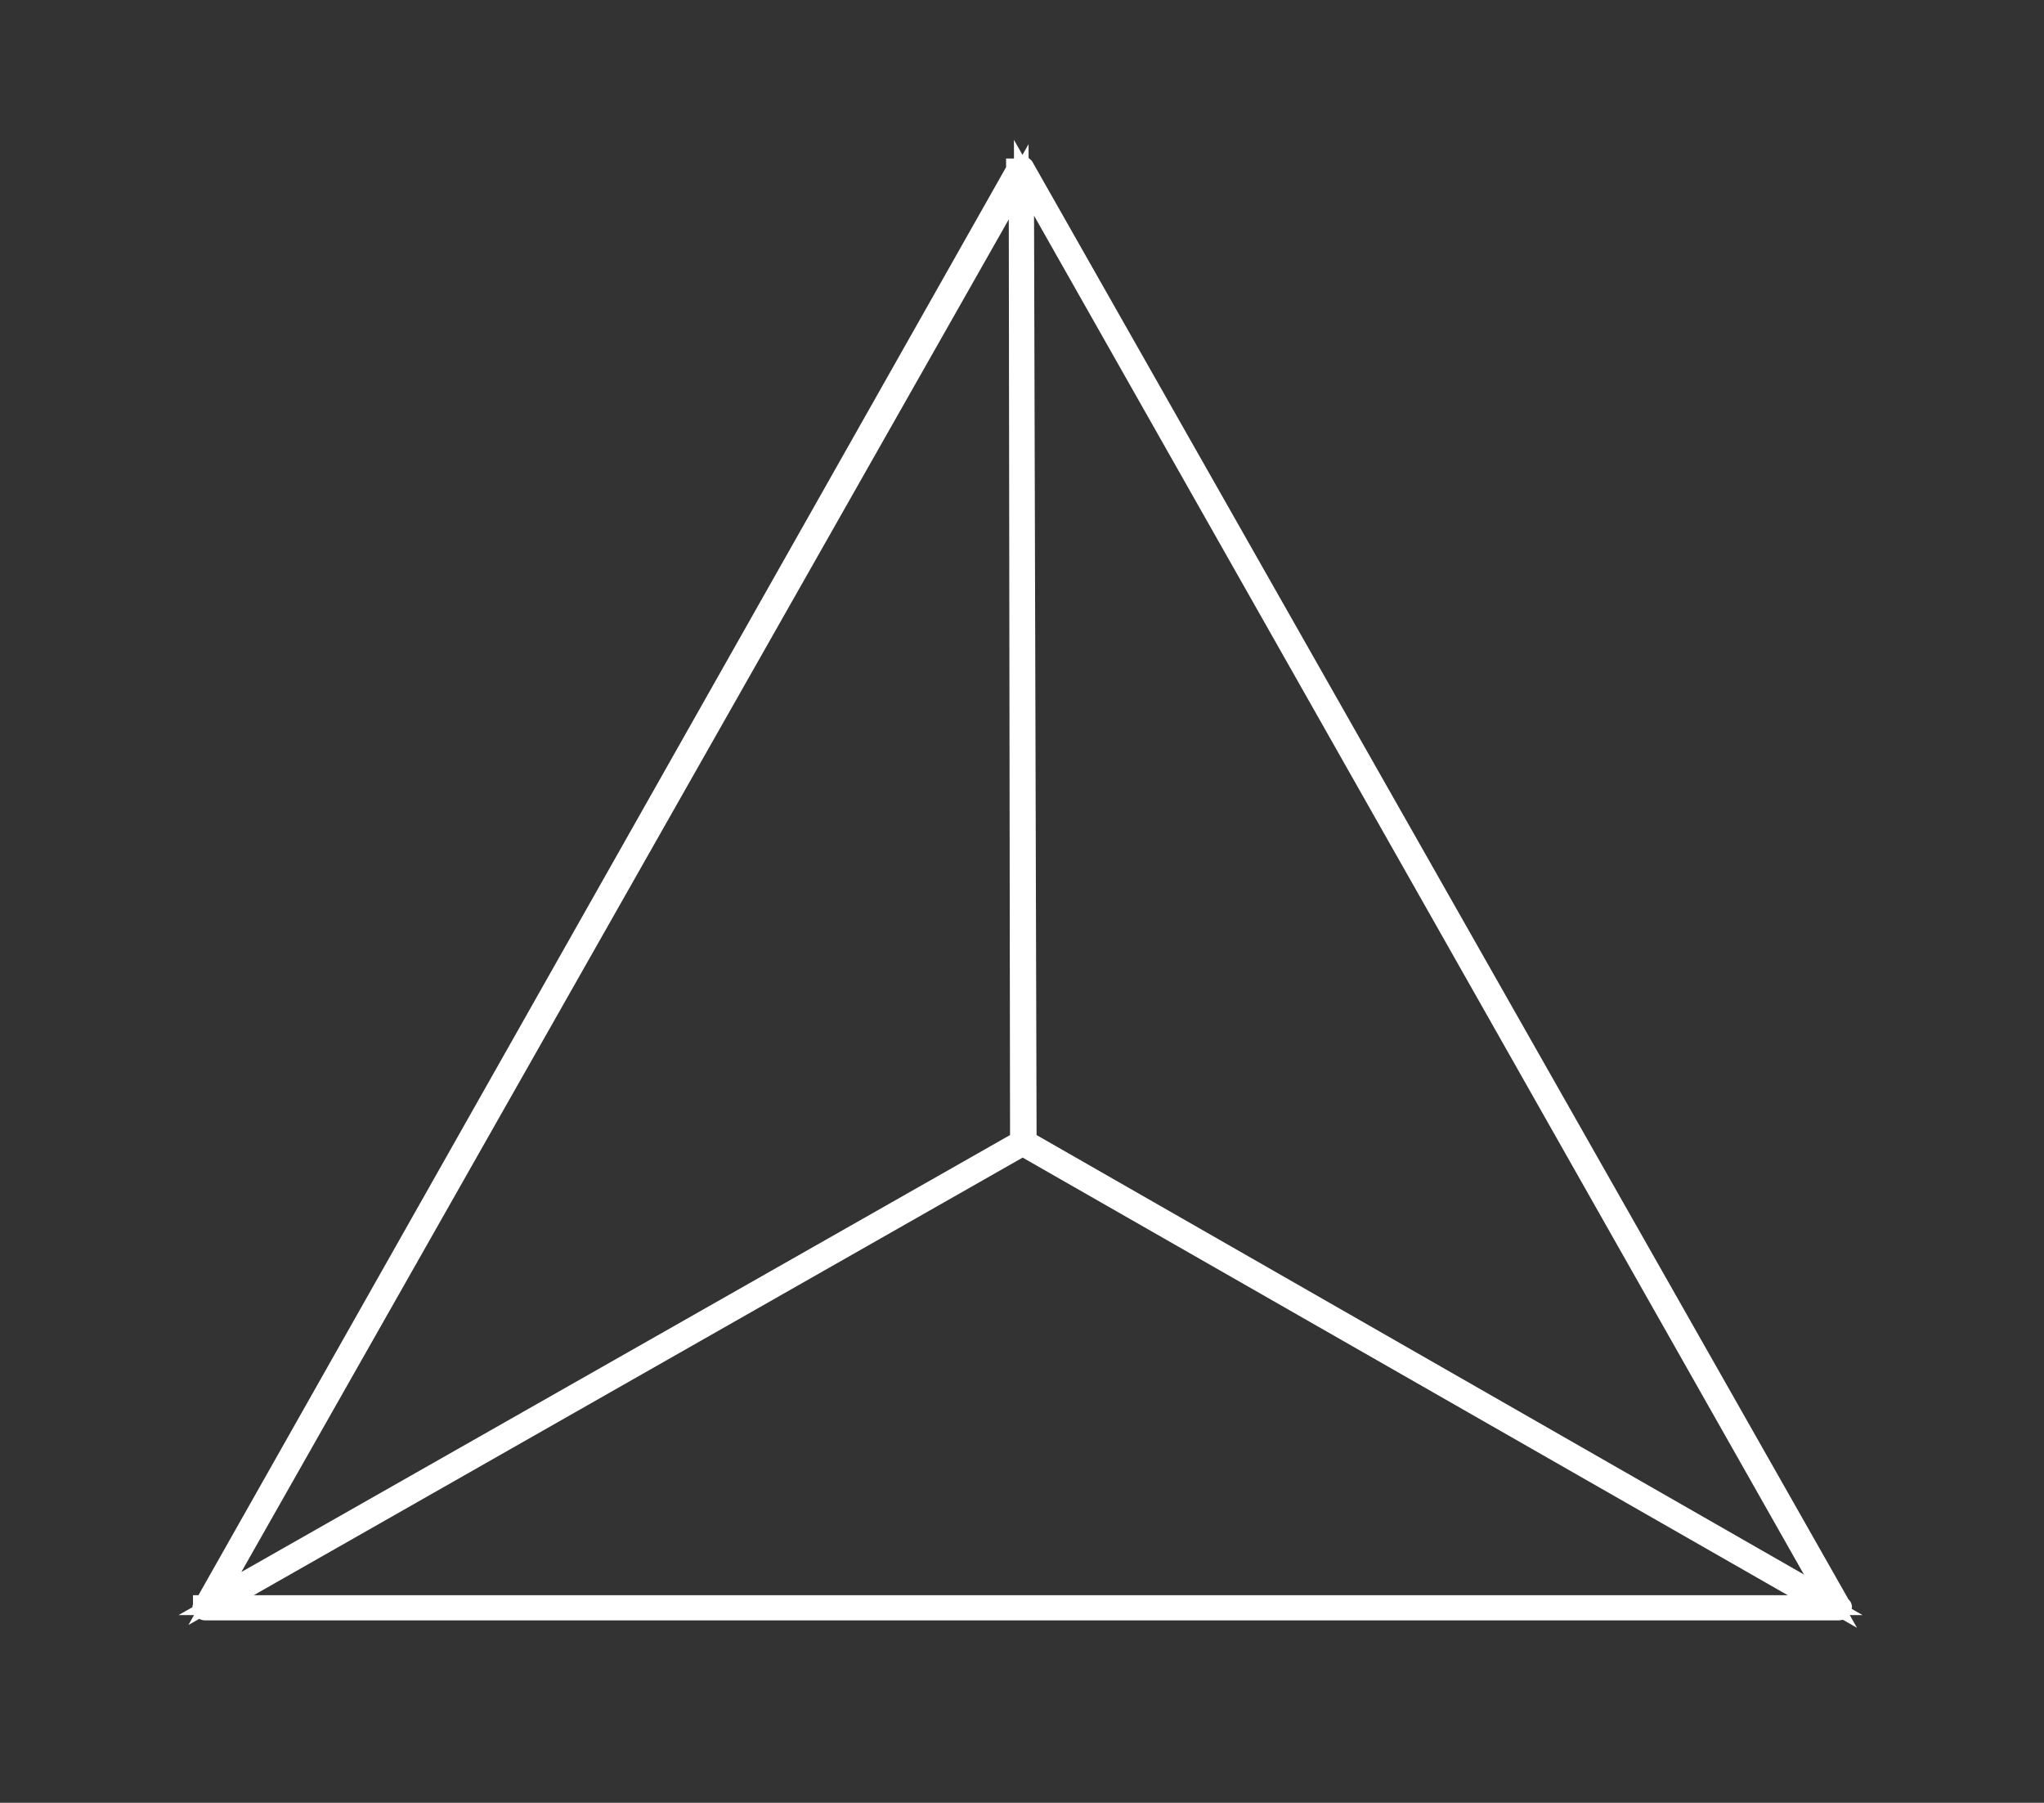 <?xml version="1.0" encoding="utf-8"?>
<!-- Generator: Adobe Illustrator 23.0.1, SVG Export Plug-In . SVG Version: 6.00 Build 0)  -->
<svg version="1.1" id="triangle" xmlns="http://www.w3.org/2000/svg" xmlns:xlink="http://www.w3.org/1999/xlink" x="0px" y="0px"
	 viewBox="0 0 154.1 135.9" style="enable-background:new 0 0 154.1 135.9;" xml:space="preserve">
<rect x="0" y="0" width="154.1" height="135.9" fill="#333333" stroke="none"/>
<style type="text/css">
	.st0{fill:none;stroke:#FFFFFF;stroke-width:1.5;stroke-miterlimit:10;}
</style>
<path class="st0" d="M138.8,121.3c0.1-0.1,0.1-0.2,0-0.2L77.2,12.6c-0.1-0.1-0.1-0.1-0.2-0.1s-0.2,0.1-0.2,0.1l-0.1,0.1h-0.1v0.1
	L15.4,121h-0.1l0,0v0.1c-0.1,0.1,0,0.2,0,0.2c0.1,0.1,0.1,0.1,0.2,0.1h123C138.7,121.4,138.8,121.4,138.8,121.3z M76.8,13.7L76.9,86
	l-60.7,34.5L76.8,13.7z M16.3,121l60.8-34.6l60.5,34.6H16.3z M77.4,86l-0.2-72.6L138,120.7L77.4,86z"/>
</svg>
